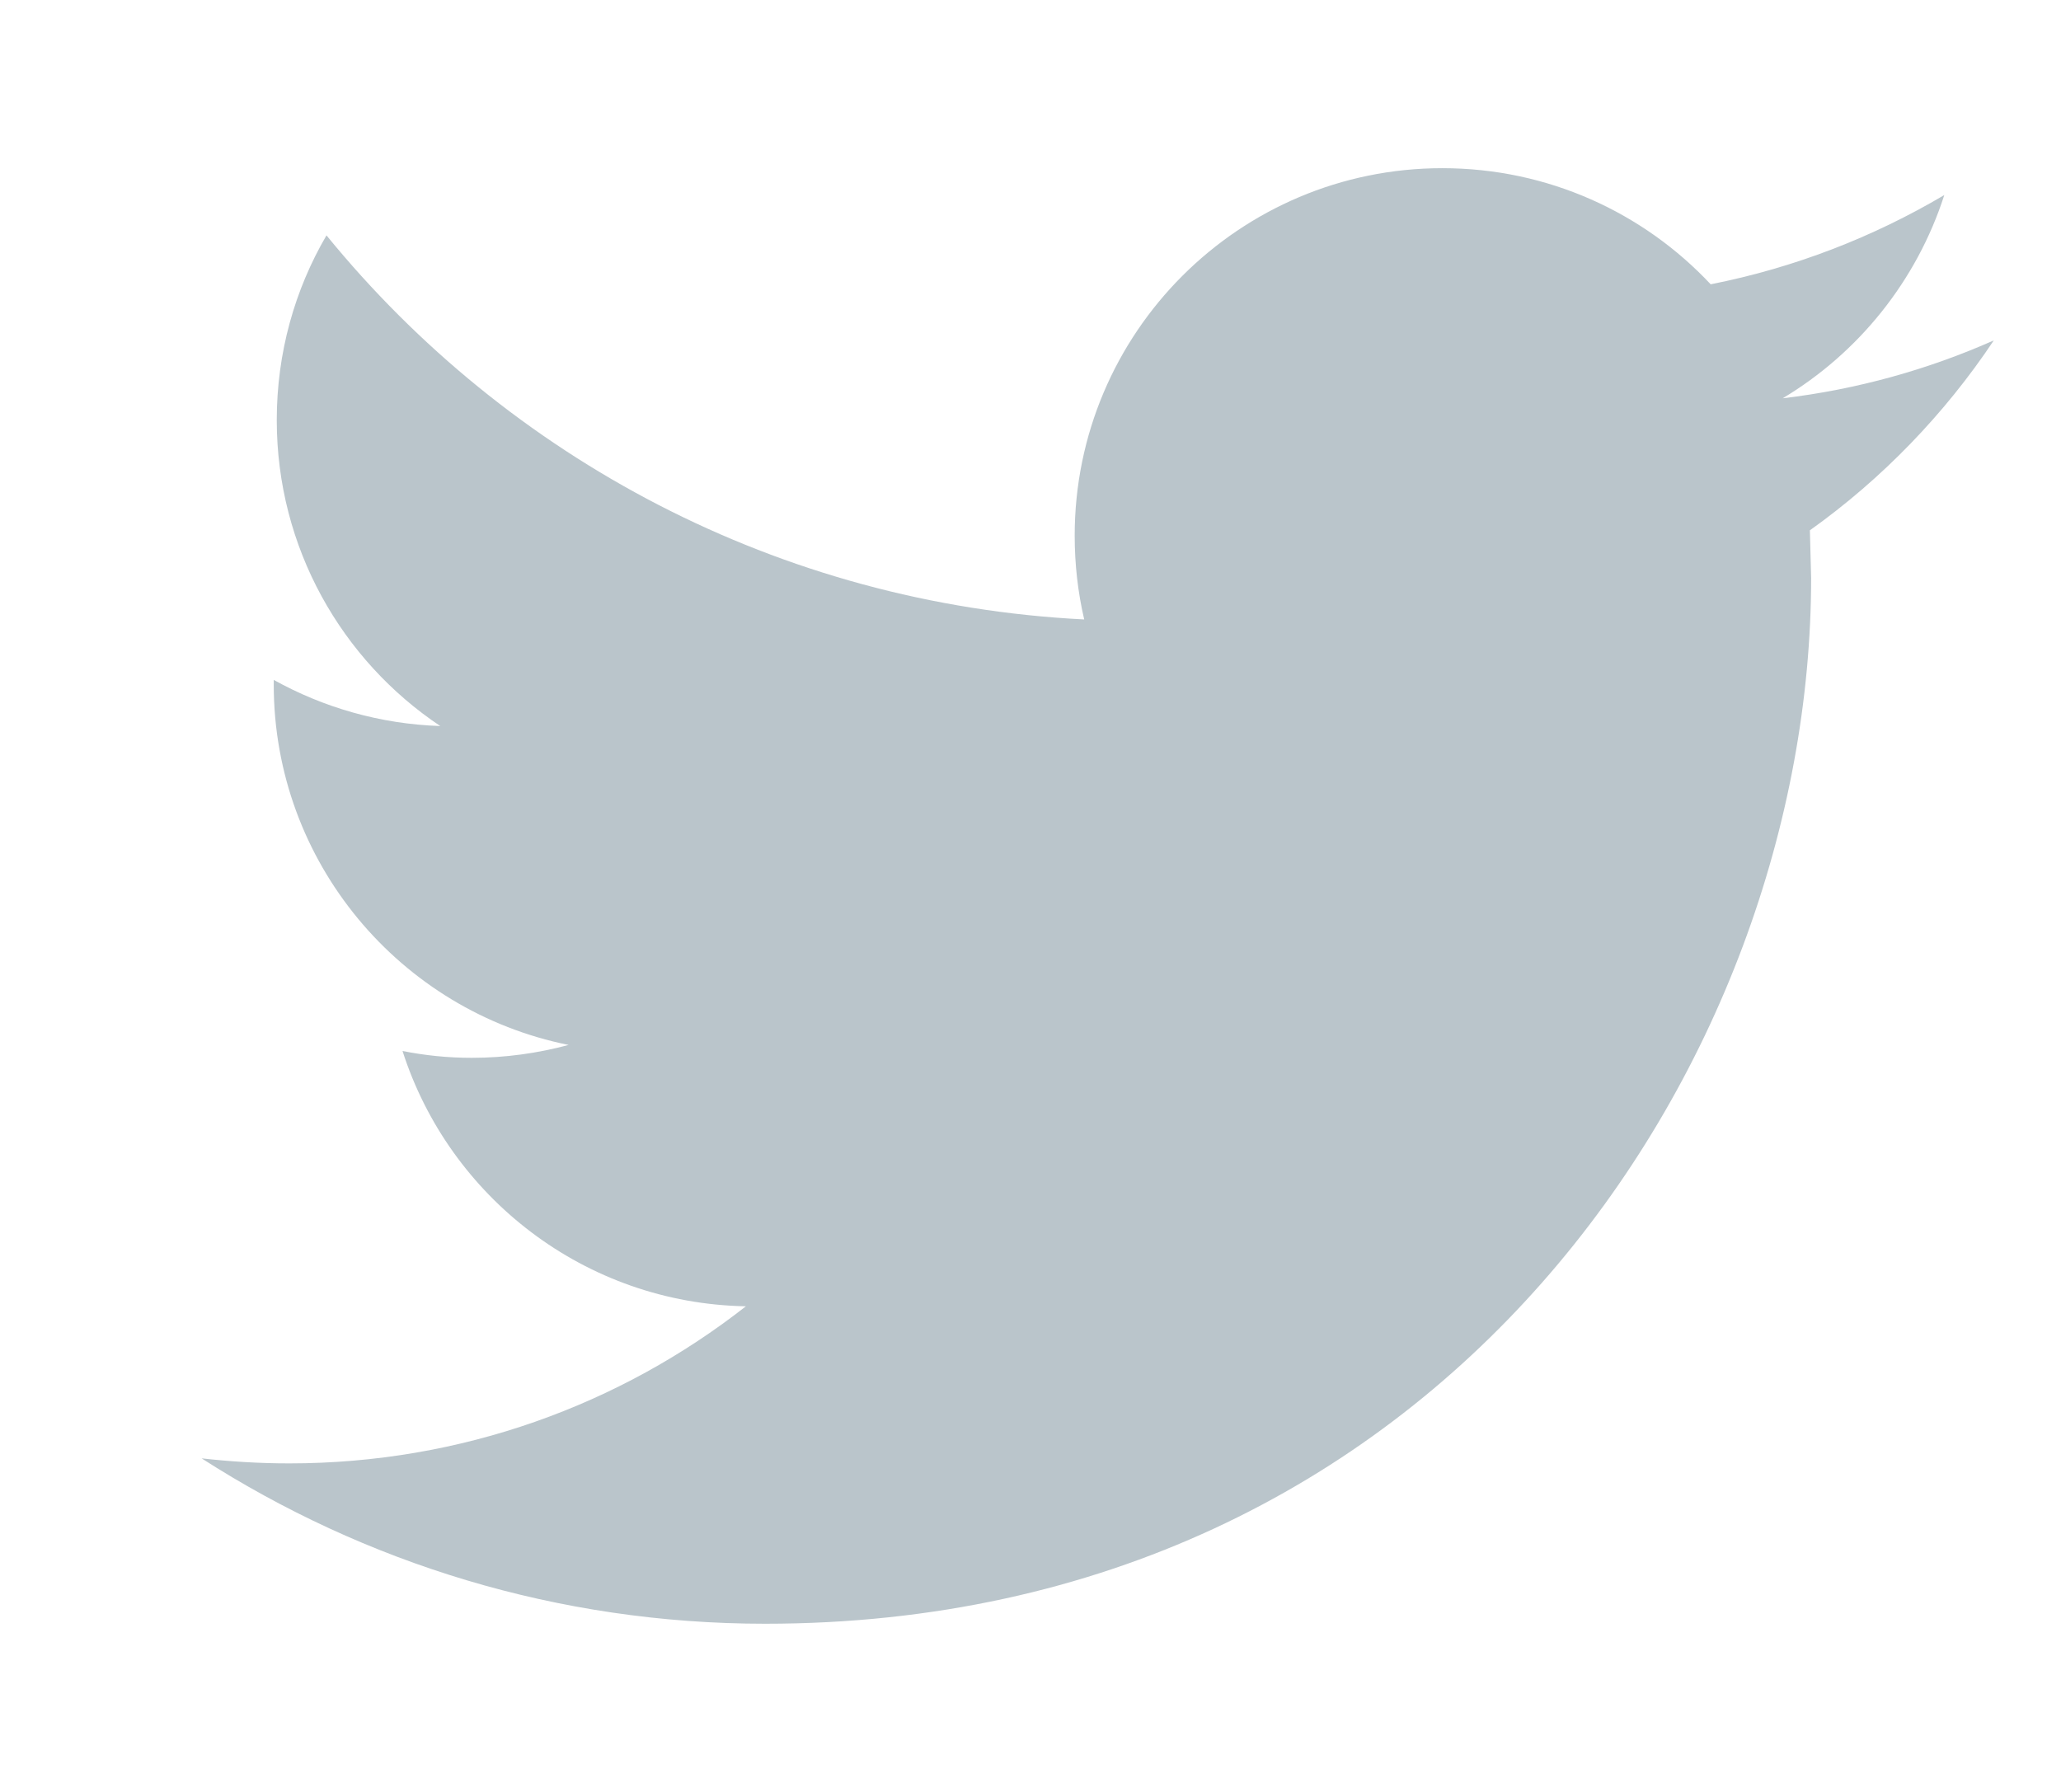 <?xml version="1.0" encoding="utf-8"?>
<!-- Generator: Adobe Illustrator 16.0.0, SVG Export Plug-In . SVG Version: 6.00 Build 0)  -->
<!DOCTYPE svg PUBLIC "-//W3C//DTD SVG 1.1//EN" "http://www.w3.org/Graphics/SVG/1.1/DTD/svg11.dtd">
<svg version="1.1" id="Capa_1" xmlns="http://www.w3.org/2000/svg" xmlns:xlink="http://www.w3.org/1999/xlink" x="0px" y="0px"
	 width="230px" height="200px" viewBox="177.5 0 230 200" enable-background="new 177.5 0 230 200" xml:space="preserve">
<g>
	<g>
		<path fill="#BAC5CB" d="M400,37.993c-7.361,3.262-15.26,5.474-23.559,6.461c8.475-5.074,14.96-13.123,18.034-22.683
			c-7.948,4.699-16.722,8.111-26.069,9.96c-7.486-7.986-18.135-12.96-29.945-12.96c-22.658,0-41.03,18.372-41.03,41.018
			c0,3.211,0.363,6.349,1.062,9.348C264.4,67.425,234.168,51.09,213.935,26.27c-3.537,6.049-5.549,13.097-5.549,20.621
			c0,14.235,7.249,26.795,18.247,34.144c-6.724-0.225-13.048-2.075-18.584-5.149v0.512c0,19.872,14.147,36.456,32.906,40.23
			c-3.437,0.925-7.062,1.438-10.811,1.438c-2.649,0-5.211-0.263-7.724-0.763c5.224,16.31,20.371,28.17,38.318,28.495
			c-14.035,10.998-31.731,17.534-50.953,17.534c-3.312,0-6.574-0.2-9.786-0.562c18.159,11.66,39.717,18.459,62.888,18.459
			c75.473,0,116.729-62.514,116.729-116.728l-0.139-5.311C387.54,53.44,394.514,46.216,400,37.993z"/>
	</g>
</g>
</svg>
